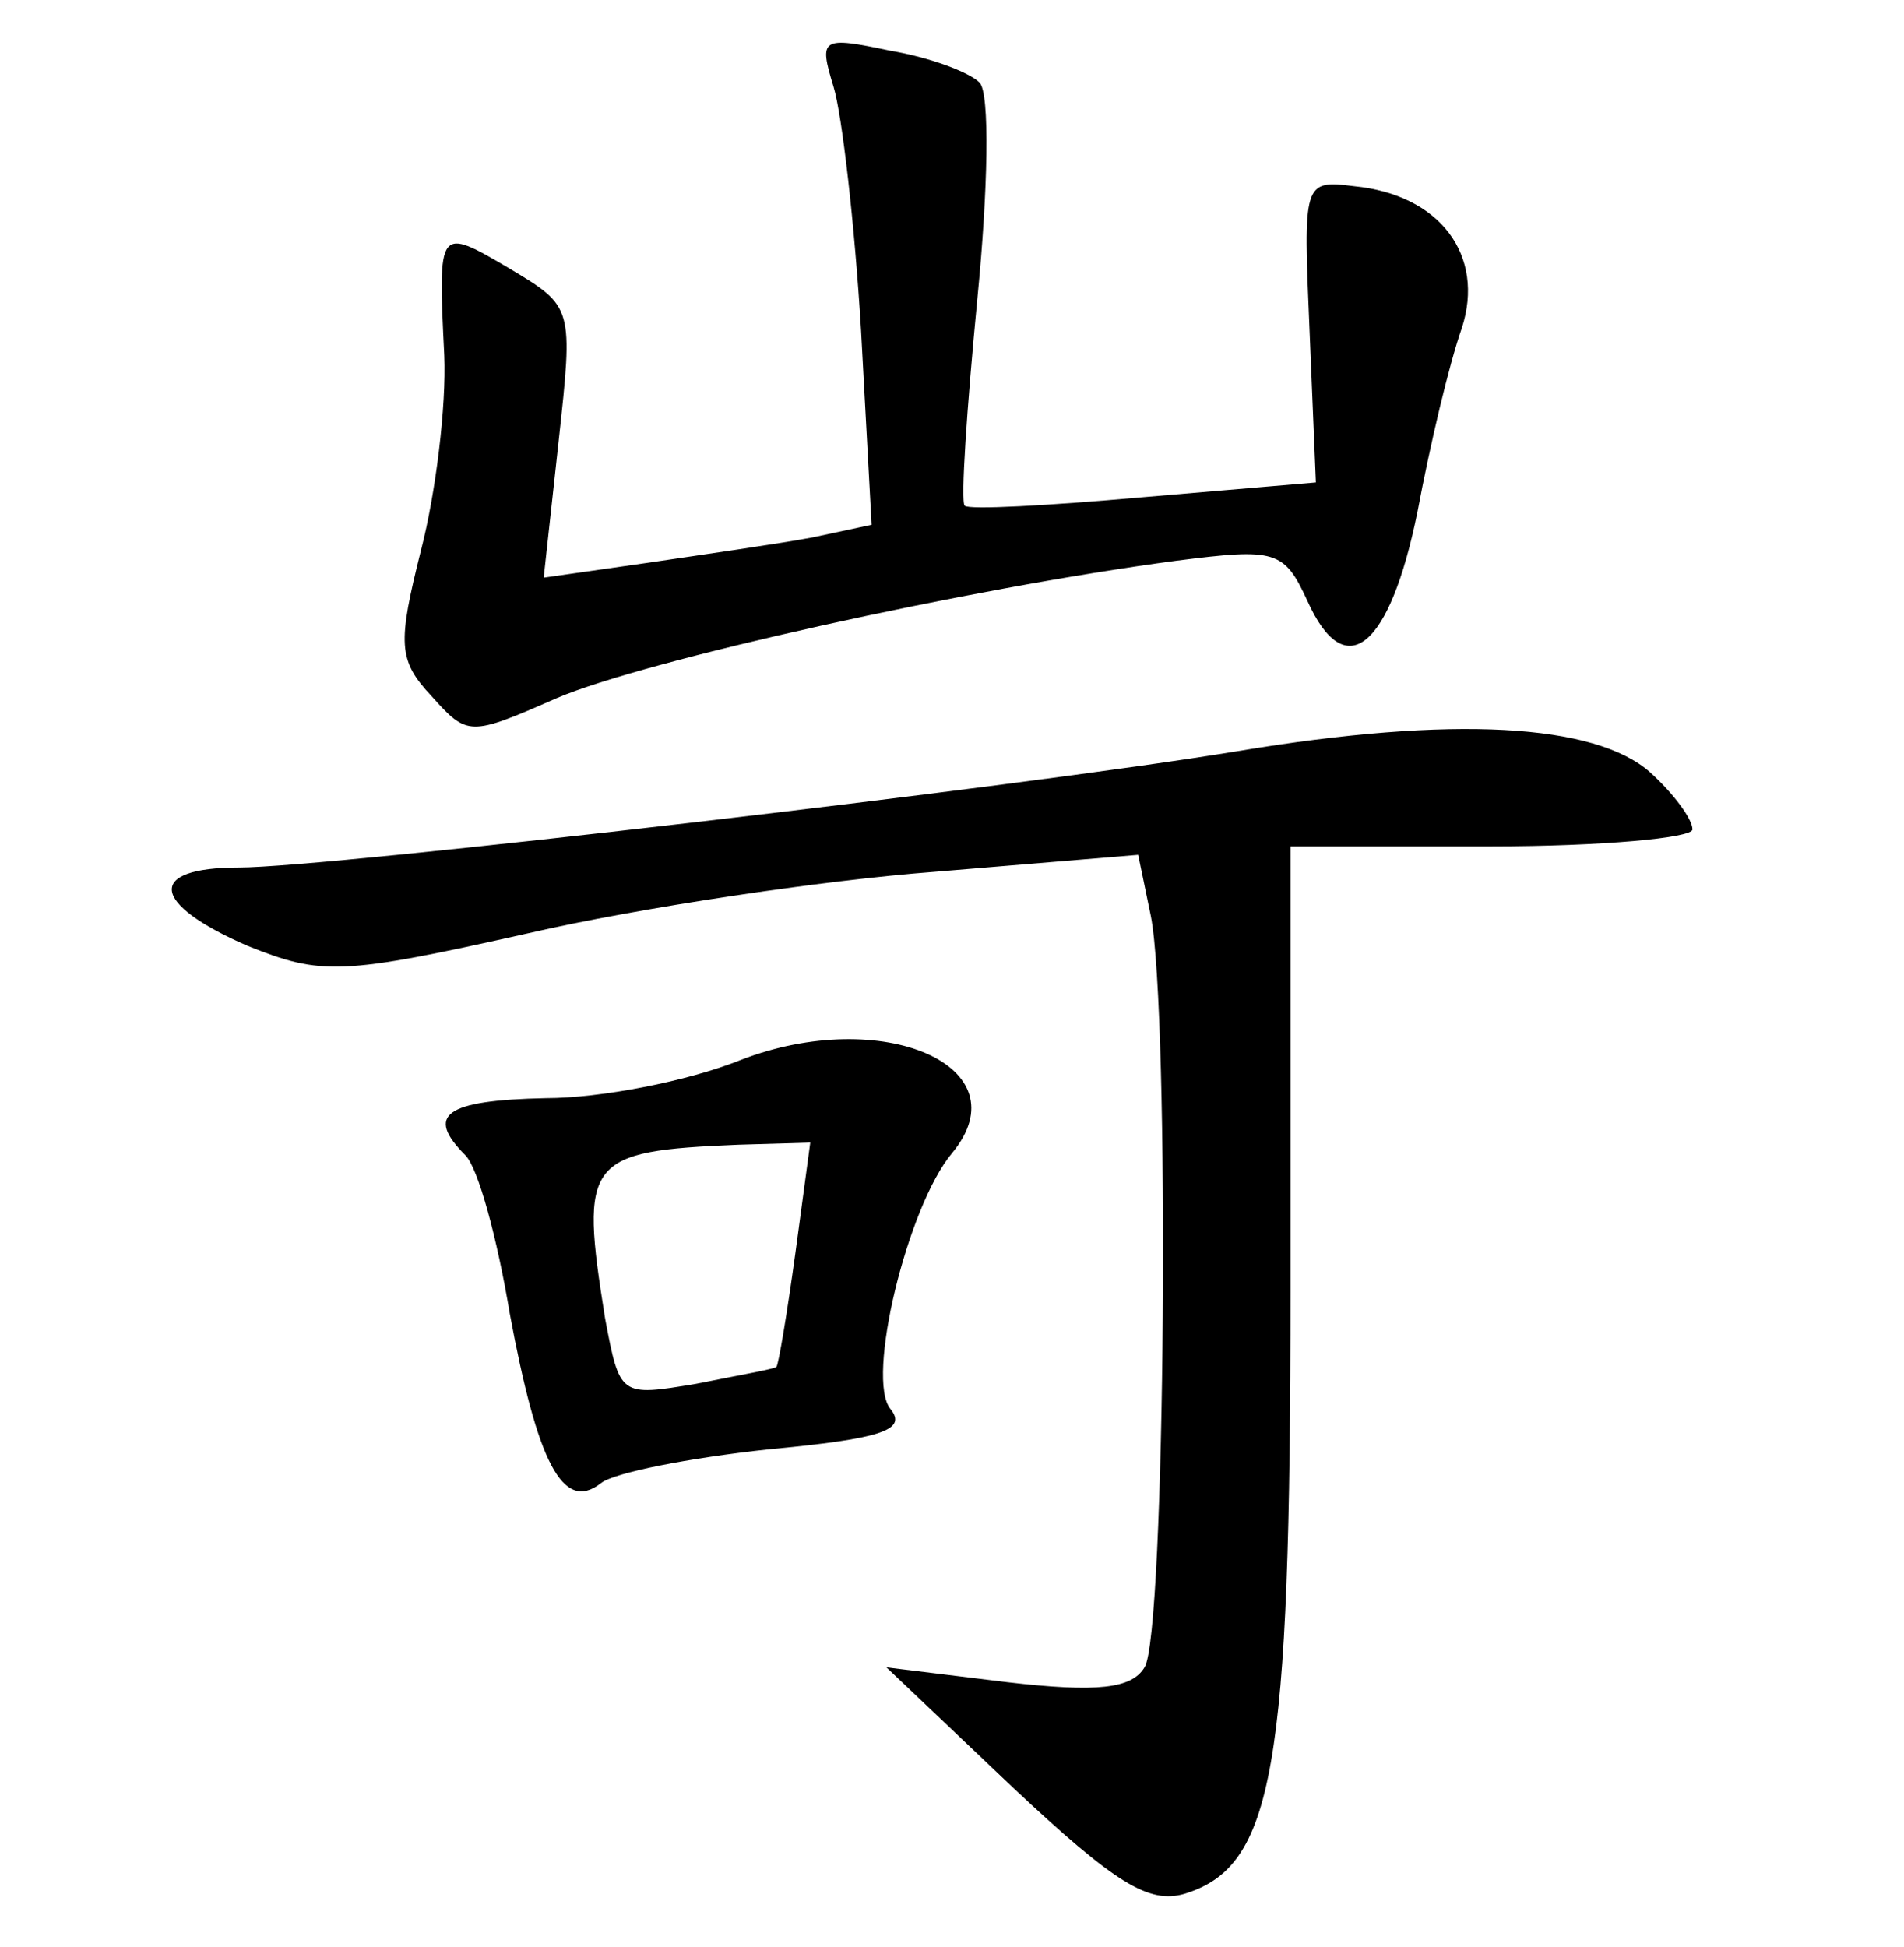<?xml version="1.0" standalone="no"?>
<!DOCTYPE svg PUBLIC "-//W3C//DTD SVG 20010904//EN"
 "http://www.w3.org/TR/2001/REC-SVG-20010904/DTD/svg10.dtd">
<svg version="1.0" xmlns="http://www.w3.org/2000/svg"
 width="90pt" height="92pt" viewBox="0 0 90 92"
 preserveAspectRatio="xMidYMid meet">
<g transform="translate(0,92) scale(0.1,-0.1)"
fill="#000000" stroke="none">
<path d="M394 879 c4 -13 10 -65 13 -115 l5 -92 -28 -6 c-16 -3 -51 -8 -78
-12 l-49 -7 7 64 c7 64 7 64 -23 82 -34 20 -34 20 -31 -41 1 -24 -4 -65 -11
-92 -11 -44 -11 -52 5 -69 17 -19 18 -19 59 -1 42 18 195 52 293 65 47 6 51 5
62 -19 18 -40 39 -22 52 42 6 32 15 70 21 87 11 34 -10 63 -51 67 -24 3 -24 2
-21 -68 l3 -72 -82 -7 c-45 -4 -82 -6 -84 -4 -2 2 1 46 6 98 5 51 6 97 1 102
-5 5 -24 12 -42 15 -33 7 -34 6 -27 -17z"/>
<path d="M585 565 c-103 -17 -430 -55 -472 -55 -44 0 -42 -17 4 -37 35 -14 44
-14 133 6 52 12 139 25 192 29 l96 8 6 -29 c9 -46 7 -340 -3 -355 -6 -10 -22
-12 -65 -7 l-57 7 60 -57 c48 -45 64 -55 81 -50 42 13 50 58 50 285 l0 210 95
0 c52 0 95 4 95 8 0 5 -9 17 -20 27 -26 23 -93 27 -195 10z"/>
<path d="M350 419 c-25 -10 -66 -18 -92 -18 -48 -1 -57 -8 -38 -27 6 -6 15
-39 21 -75 13 -70 25 -94 43 -80 6 5 42 12 79 16 53 5 66 9 58 19 -12 14 8 96
29 121 34 41 -33 70 -100 44z m26 -91 c-4 -29 -8 -53 -9 -54 -1 -1 -18 -4 -38
-8 -36 -6 -36 -6 -43 31 -12 75 -9 79 63 82 l34 1 -7 -52z"/>
</g>
</svg>
